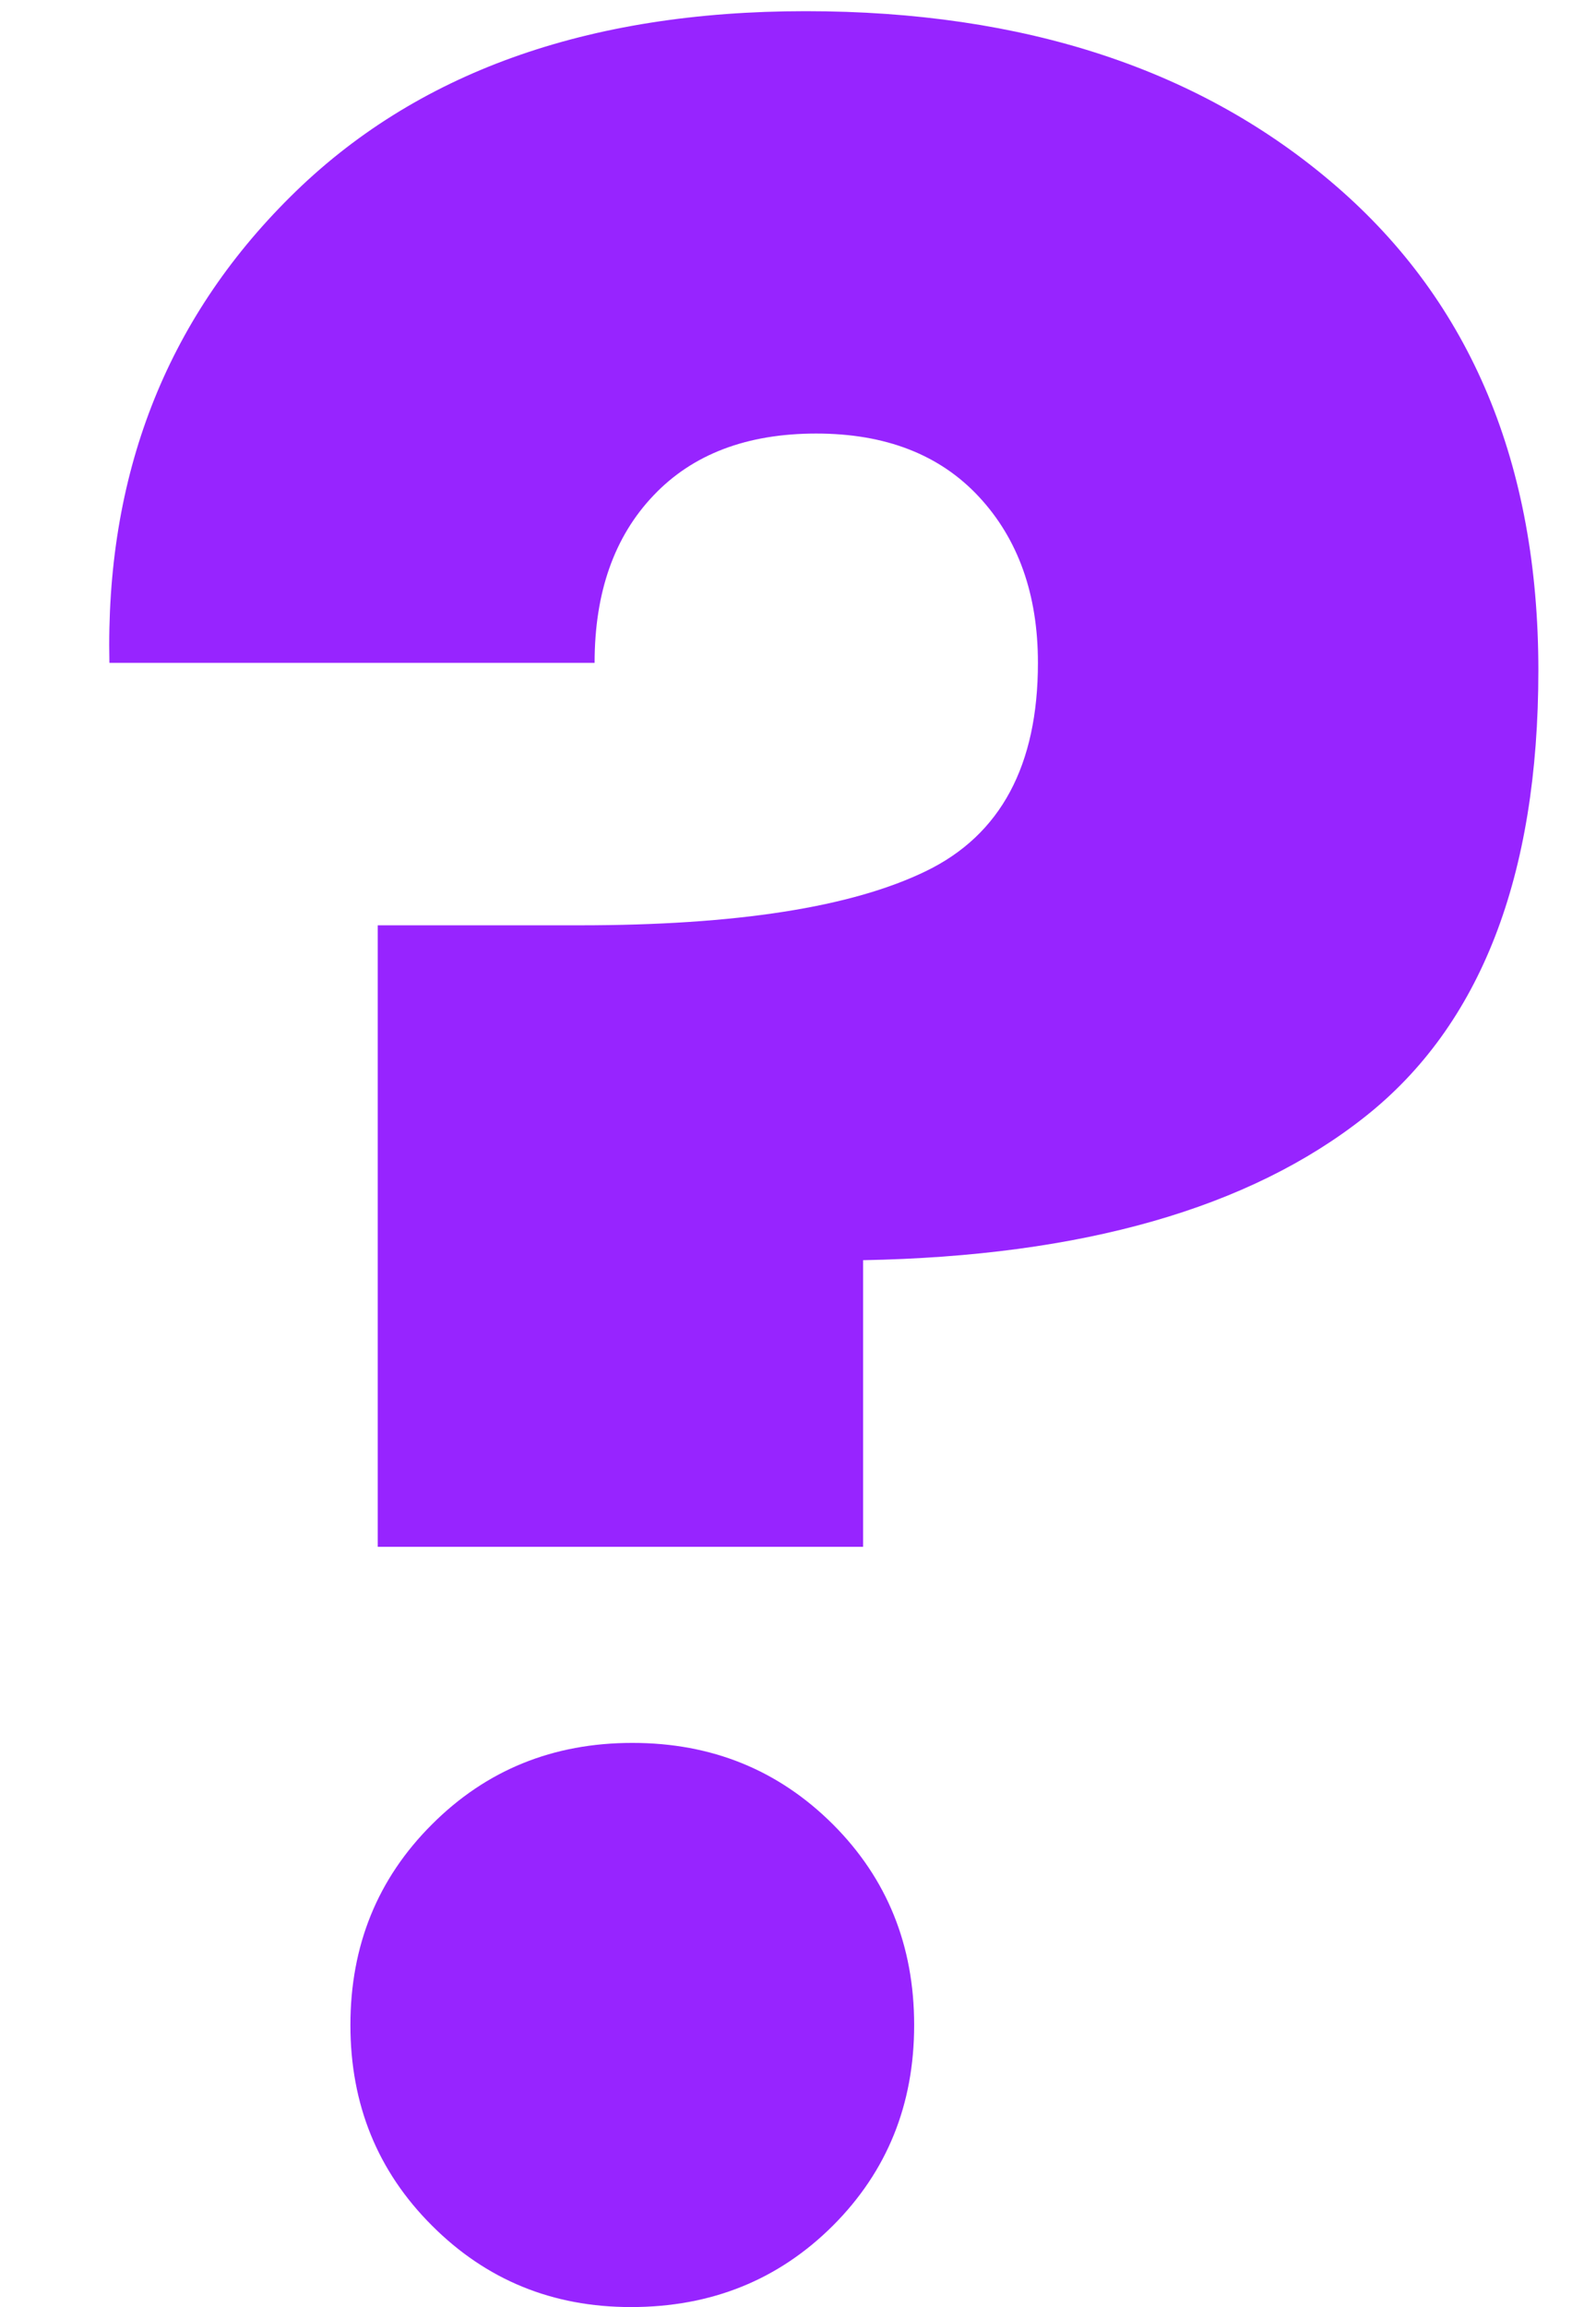 <?xml version="1.0" encoding="UTF-8"?>
<svg width="9px" height="13px" viewBox="0 0 9 13" version="1.1" xmlns="http://www.w3.org/2000/svg" xmlns:xlink="http://www.w3.org/1999/xlink">
    <!-- Generator: Sketch 51.2 (57519) - http://www.bohemiancoding.com/sketch -->
    <title>help</title>
    <desc>Created with Sketch.</desc>
    <defs></defs>
    <g id="Page-1" stroke="none" stroke-width="1" fill="none" fill-rule="evenodd">
        <g id="help" fill="#9724FF" fill-rule="nonzero">
            <path d="M3.558,13 C3.115,13 2.742,12.847 2.436,12.541 C2.129,12.235 1.976,11.858 1.976,11.411 C1.976,10.963 2.129,10.586 2.436,10.28 C2.742,9.974 3.118,9.821 3.566,9.821 C4.014,9.821 4.39,9.974 4.697,10.28 C5.003,10.586 5.155,10.963 5.155,11.411 C5.155,11.858 5.003,12.235 4.697,12.541 C4.39,12.847 4.011,13 3.558,13 Z M0.617,3.735 C0.594,2.681 0.934,1.806 1.637,1.109 C2.339,0.411 3.308,0.063 4.543,0.063 C5.779,0.063 6.776,0.392 7.535,1.049 C8.295,1.706 8.675,2.616 8.675,3.777 C8.675,4.939 8.349,5.778 7.697,6.293 C7.045,6.809 6.102,7.078 4.867,7.101 L4.867,8.716 L2.13,8.716 L2.13,5.214 L3.268,5.214 C4.153,5.214 4.804,5.112 5.223,4.908 C5.643,4.704 5.853,4.313 5.853,3.735 C5.853,3.35 5.742,3.038 5.521,2.8 C5.3,2.562 4.994,2.443 4.603,2.443 C4.212,2.443 3.906,2.559 3.685,2.792 C3.464,3.024 3.353,3.338 3.353,3.735 L0.617,3.735 Z" id="Shape"></path>
        </g>
    </g>
</svg>